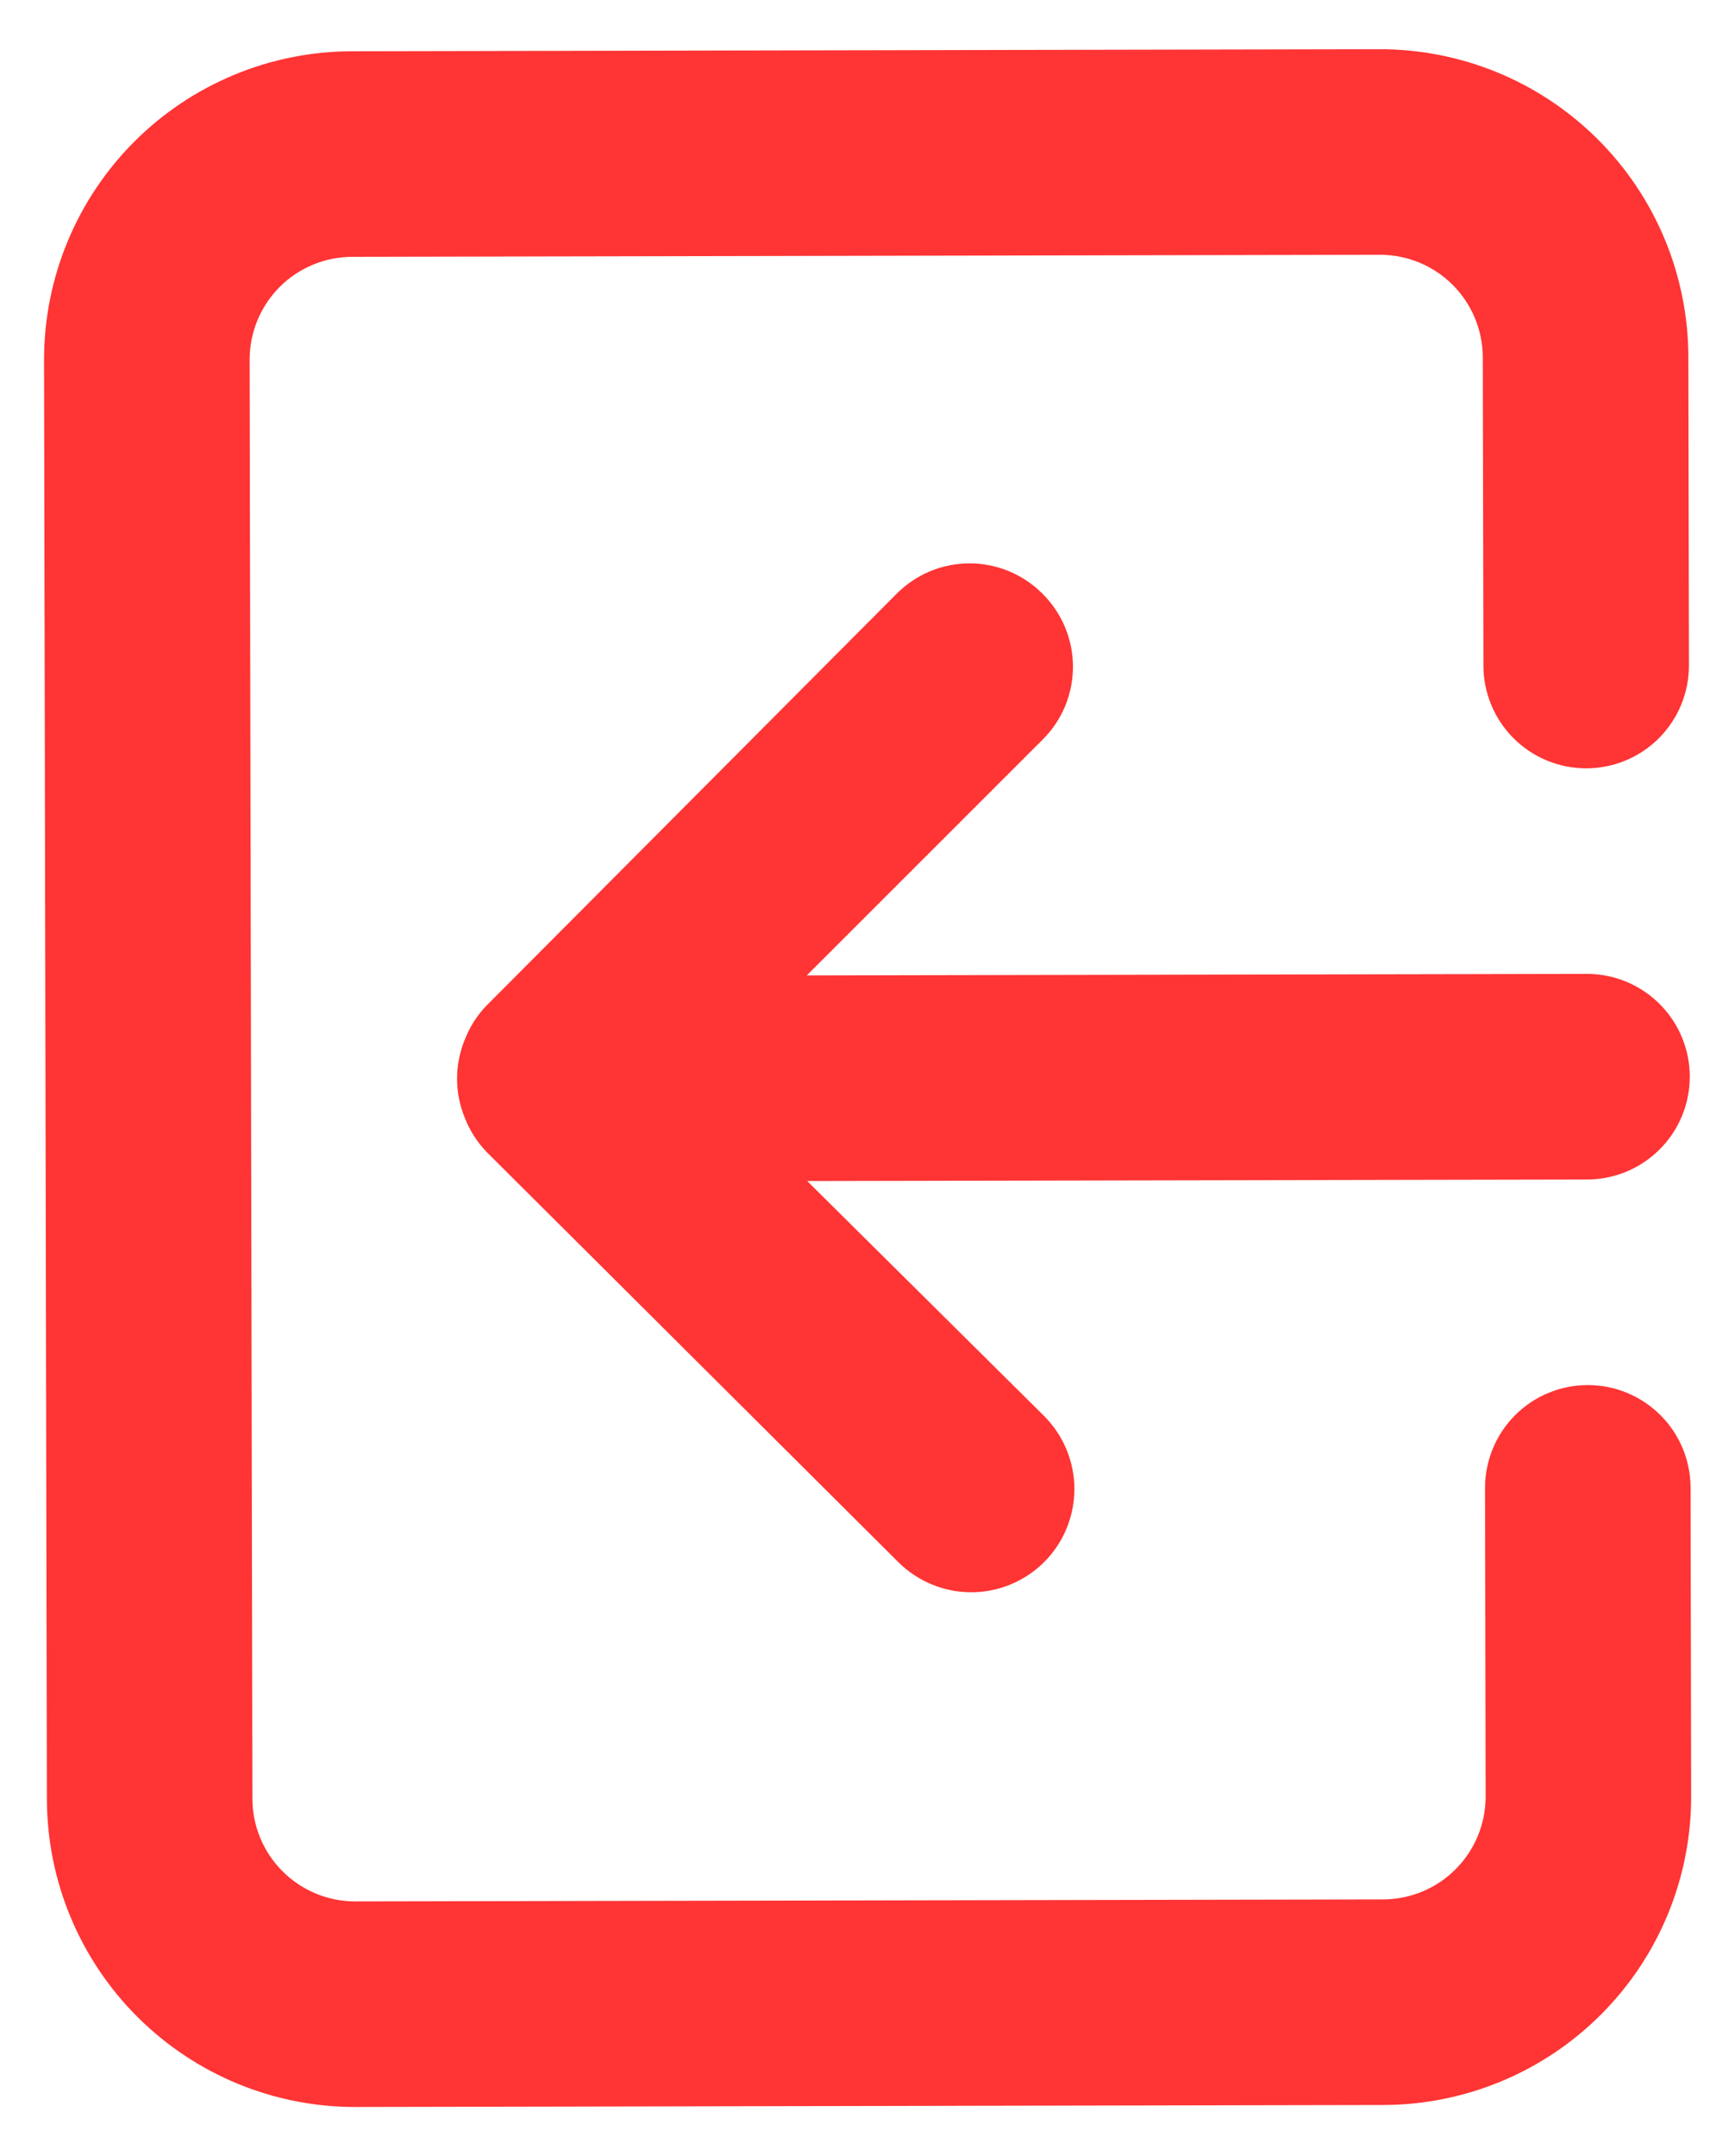 <svg width="33" height="41" viewBox="0 0 33 41" fill="none" xmlns="http://www.w3.org/2000/svg">
<path d="M32.14 20.471C32.139 19.953 31.932 19.456 31.564 19.09C31.197 18.724 30.7 18.519 30.181 18.52L15.345 18.549L19.832 14.064C20.015 13.882 20.16 13.666 20.259 13.428C20.358 13.189 20.408 12.934 20.408 12.675C20.407 12.418 20.356 12.162 20.256 11.924C20.156 11.686 20.01 11.47 19.827 11.289C19.645 11.106 19.428 10.961 19.19 10.862C18.951 10.764 18.696 10.713 18.438 10.713C18.18 10.714 17.924 10.765 17.686 10.865C17.448 10.965 17.233 11.111 17.051 11.294L9.248 19.128C9.07 19.314 8.931 19.534 8.839 19.774C8.644 20.25 8.645 20.784 8.842 21.26C8.935 21.499 9.075 21.718 9.253 21.904L17.087 29.707C17.27 29.889 17.487 30.033 17.725 30.131C17.963 30.229 18.218 30.28 18.476 30.279C18.734 30.279 18.989 30.227 19.227 30.128C19.465 30.029 19.681 29.884 19.863 29.702C20.045 29.519 20.189 29.302 20.287 29.064C20.385 28.826 20.436 28.57 20.435 28.313C20.435 28.055 20.383 27.8 20.284 27.562C20.185 27.324 20.04 27.108 19.858 26.926L15.353 22.459L30.189 22.43C30.707 22.429 31.204 22.222 31.57 21.854C31.936 21.487 32.141 20.989 32.14 20.471ZM6.768 40.067L26.314 40.029C27.869 40.026 29.36 39.405 30.457 38.303C31.555 37.202 32.169 35.709 32.166 34.154L32.155 28.29C32.154 27.771 31.947 27.274 31.58 26.909C31.212 26.543 30.715 26.338 30.197 26.339C29.678 26.34 29.181 26.547 28.815 26.914C28.45 27.281 28.245 27.779 28.246 28.297L28.257 34.161C28.258 34.68 28.053 35.177 27.687 35.545C27.322 35.912 26.825 36.119 26.306 36.12L6.76 36.158C6.242 36.159 5.744 35.954 5.377 35.588C5.009 35.222 4.802 34.726 4.801 34.207L4.748 6.842C4.747 6.324 4.952 5.826 5.317 5.459C5.683 5.092 6.18 4.885 6.699 4.884L26.245 4.845C26.763 4.844 27.261 5.049 27.628 5.415C27.995 5.781 28.202 6.278 28.203 6.796L28.215 12.66C28.216 13.179 28.423 13.675 28.79 14.041C29.157 14.407 29.655 14.612 30.173 14.611C30.692 14.61 31.189 14.403 31.555 14.036C31.92 13.668 32.125 13.171 32.124 12.652L32.113 6.789C32.11 5.233 31.489 3.743 30.387 2.646C29.285 1.548 27.793 0.933 26.237 0.936L6.691 0.975C5.136 0.978 3.645 1.598 2.548 2.7C1.45 3.802 0.835 5.295 0.838 6.85L0.892 34.215C0.895 35.77 1.516 37.261 2.618 38.358C3.72 39.456 5.212 40.071 6.768 40.067Z" fill="#FF3434"/>
</svg>

